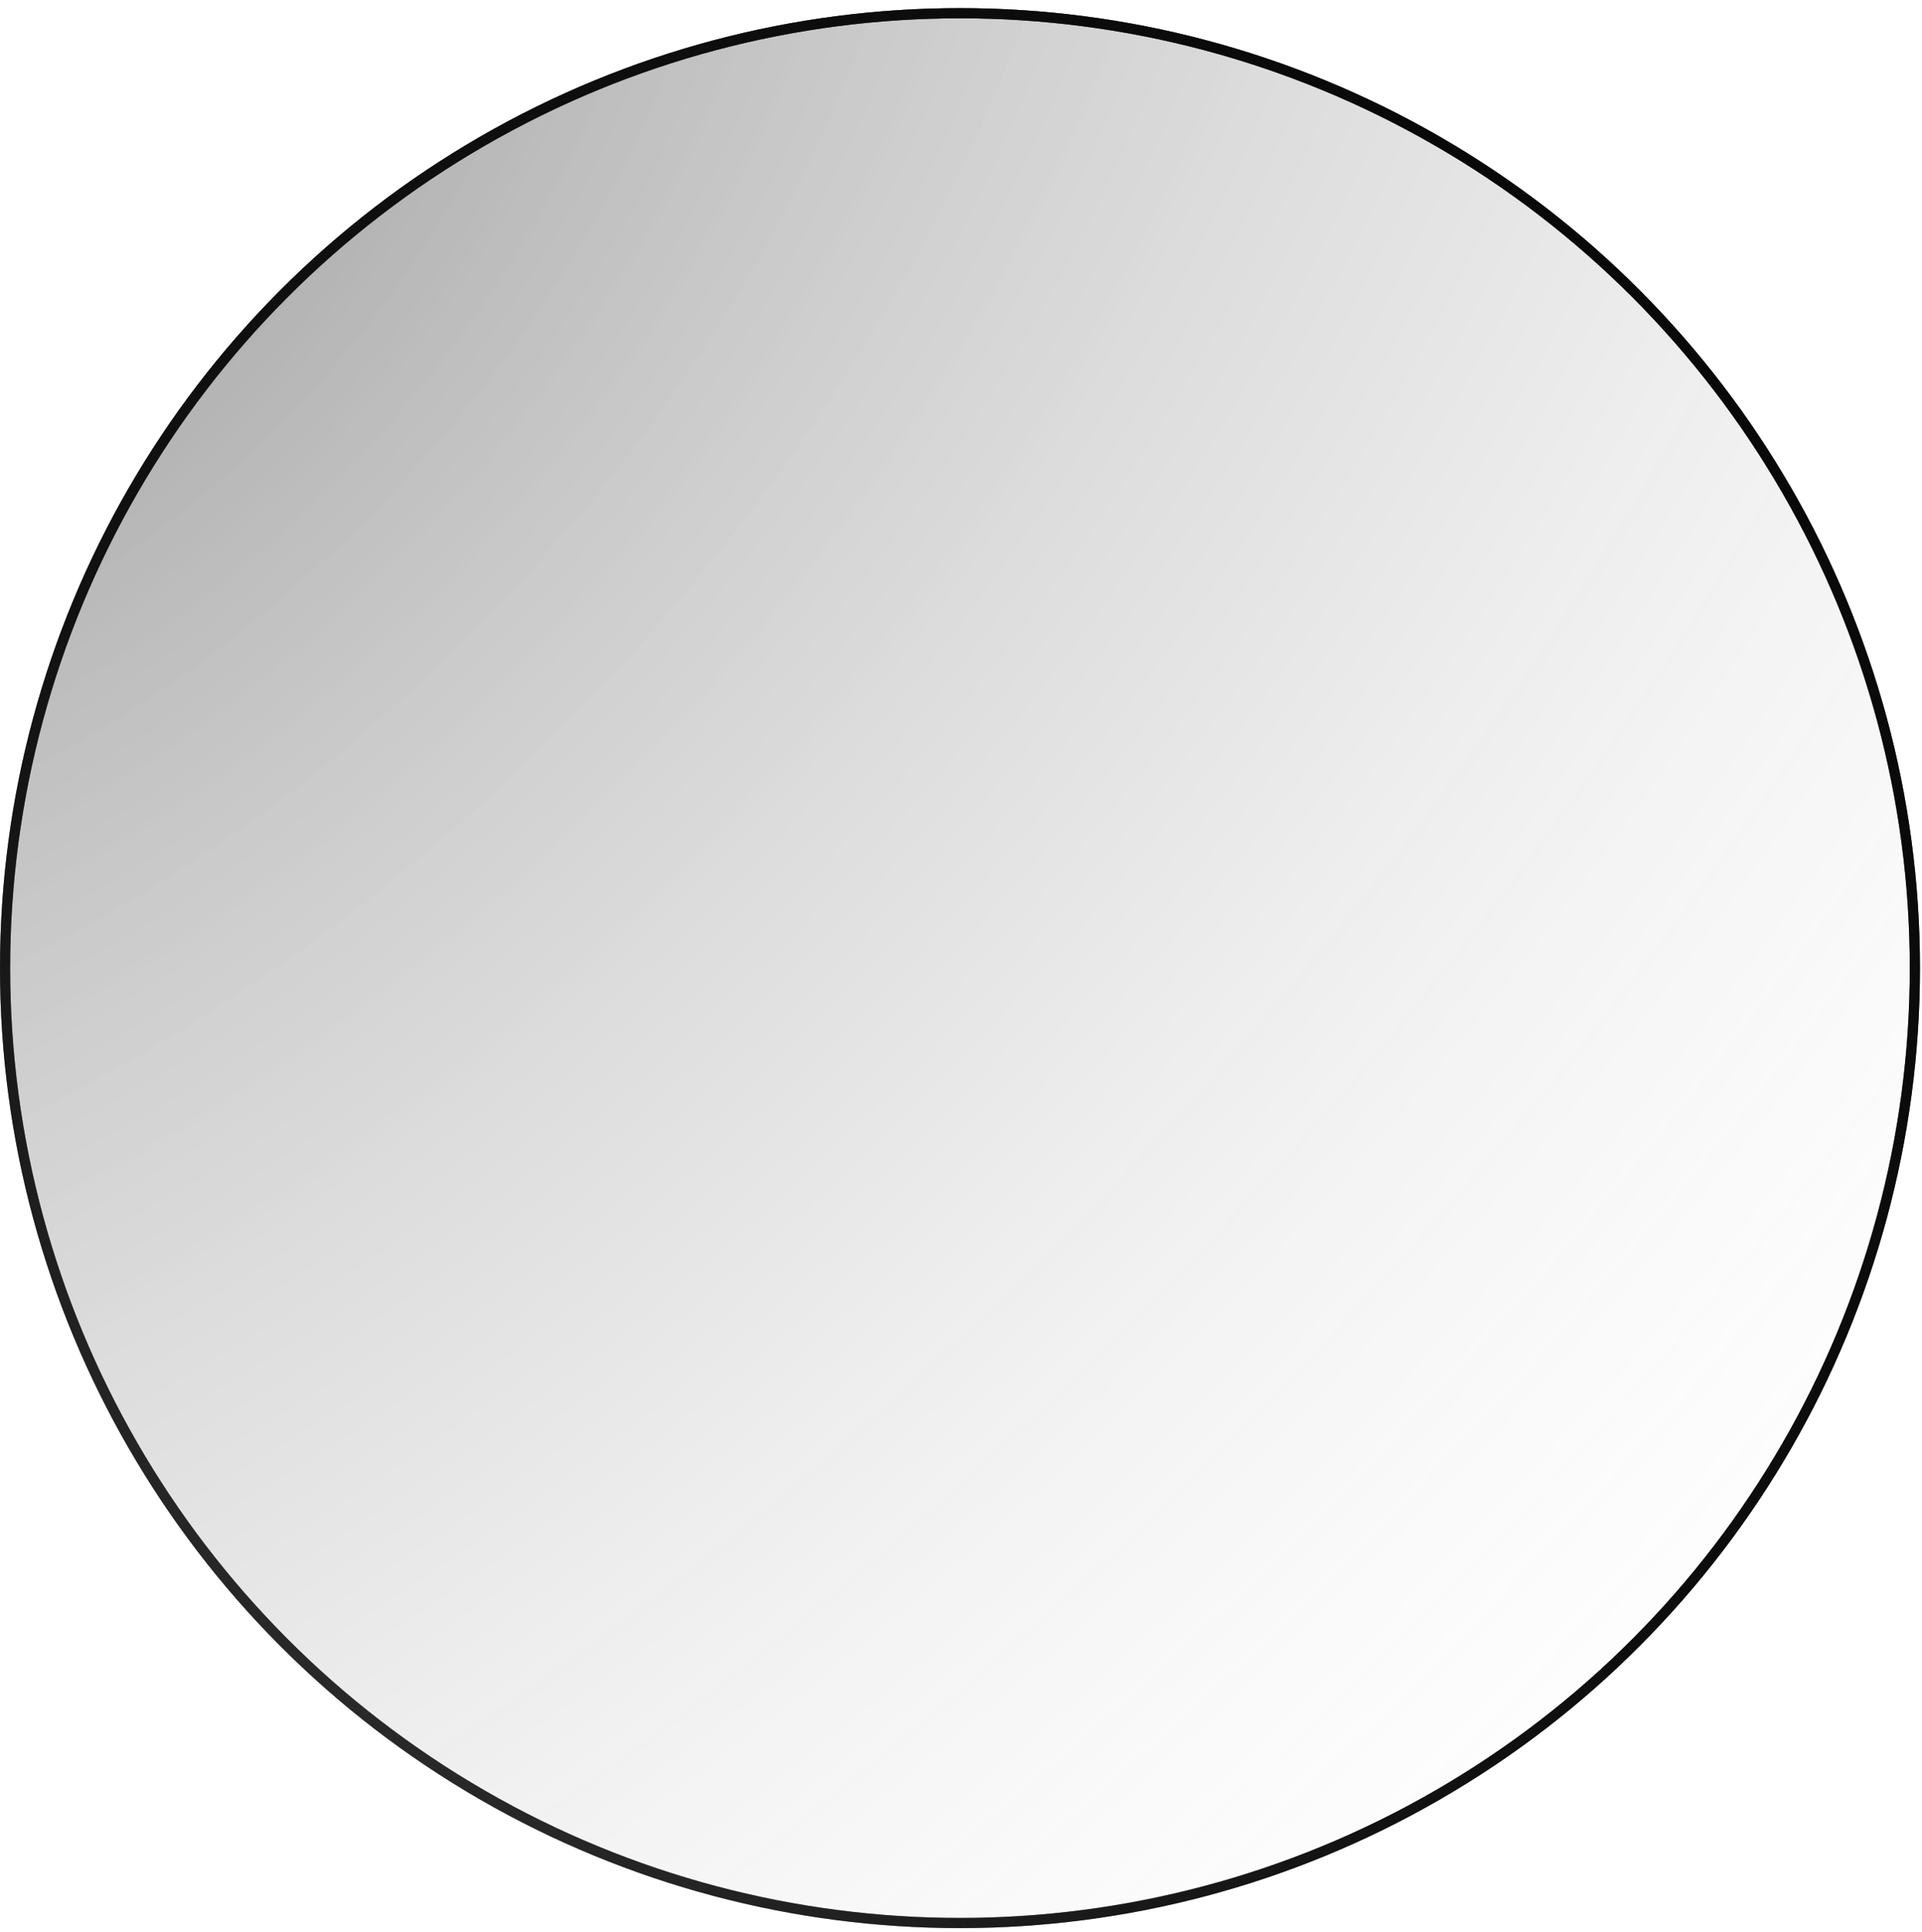 <svg width="189" height="190" viewBox="0 0 189 190" fill="none" xmlns="http://www.w3.org/2000/svg">
<g filter="url(#filter0_b_1_150)">
<circle cx="94.4" cy="95.2" r="94.4" fill="url(#paint0_radial_1_150)"/>
<circle cx="94.4" cy="95.2" r="93.9" stroke="url(#paint1_radial_1_150)"/>
<circle cx="94.4" cy="95.2" r="93.9" stroke="url(#paint2_radial_1_150)"/>
<circle cx="94.4" cy="95.2" r="93.9" stroke="url(#paint3_linear_1_150)"/>
</g>
<defs>
<filter id="filter0_b_1_150" x="-42" y="-41.2" width="272.8" height="272.8" filterUnits="userSpaceOnUse" color-interpolation-filters="sRGB">
<feFlood flood-opacity="0" result="BackgroundImageFix"/>
<feGaussianBlur in="BackgroundImageFix" stdDeviation="21"/>
<feComposite in2="SourceAlpha" operator="in" result="effect1_backgroundBlur_1_150"/>
<feBlend mode="normal" in="SourceGraphic" in2="effect1_backgroundBlur_1_150" result="shape"/>
</filter>
<radialGradient id="paint0_radial_1_150" cx="0" cy="0" r="1" gradientUnits="userSpaceOnUse" gradientTransform="translate(1.698 6.417) rotate(44.074) scale(256.395 410.068)">
<stop stop-opacity="0.4"/>
<stop offset="1" stop-color="white" stop-opacity="0"/>
</radialGradient>
<radialGradient id="paint1_radial_1_150" cx="0" cy="0" r="1" gradientUnits="userSpaceOnUse" gradientTransform="translate(1.698 6.417) rotate(44.074) scale(256.395 410.068)">
<stop stop-opacity="0"/>
<stop offset="1"/>
</radialGradient>
<radialGradient id="paint2_radial_1_150" cx="0" cy="0" r="1" gradientUnits="userSpaceOnUse" gradientTransform="translate(2.597 183.827) rotate(-44.063) scale(255.098 407.564)">
<stop stop-opacity="0"/>
<stop offset="1"/>
</radialGradient>
<linearGradient id="paint3_linear_1_150" x1="3.496" y1="5.949" x2="221.979" y2="105.769" gradientUnits="userSpaceOnUse">
<stop stop-opacity="0.9"/>
<stop offset="1" stop-opacity="0"/>
</linearGradient>
</defs>
</svg>
